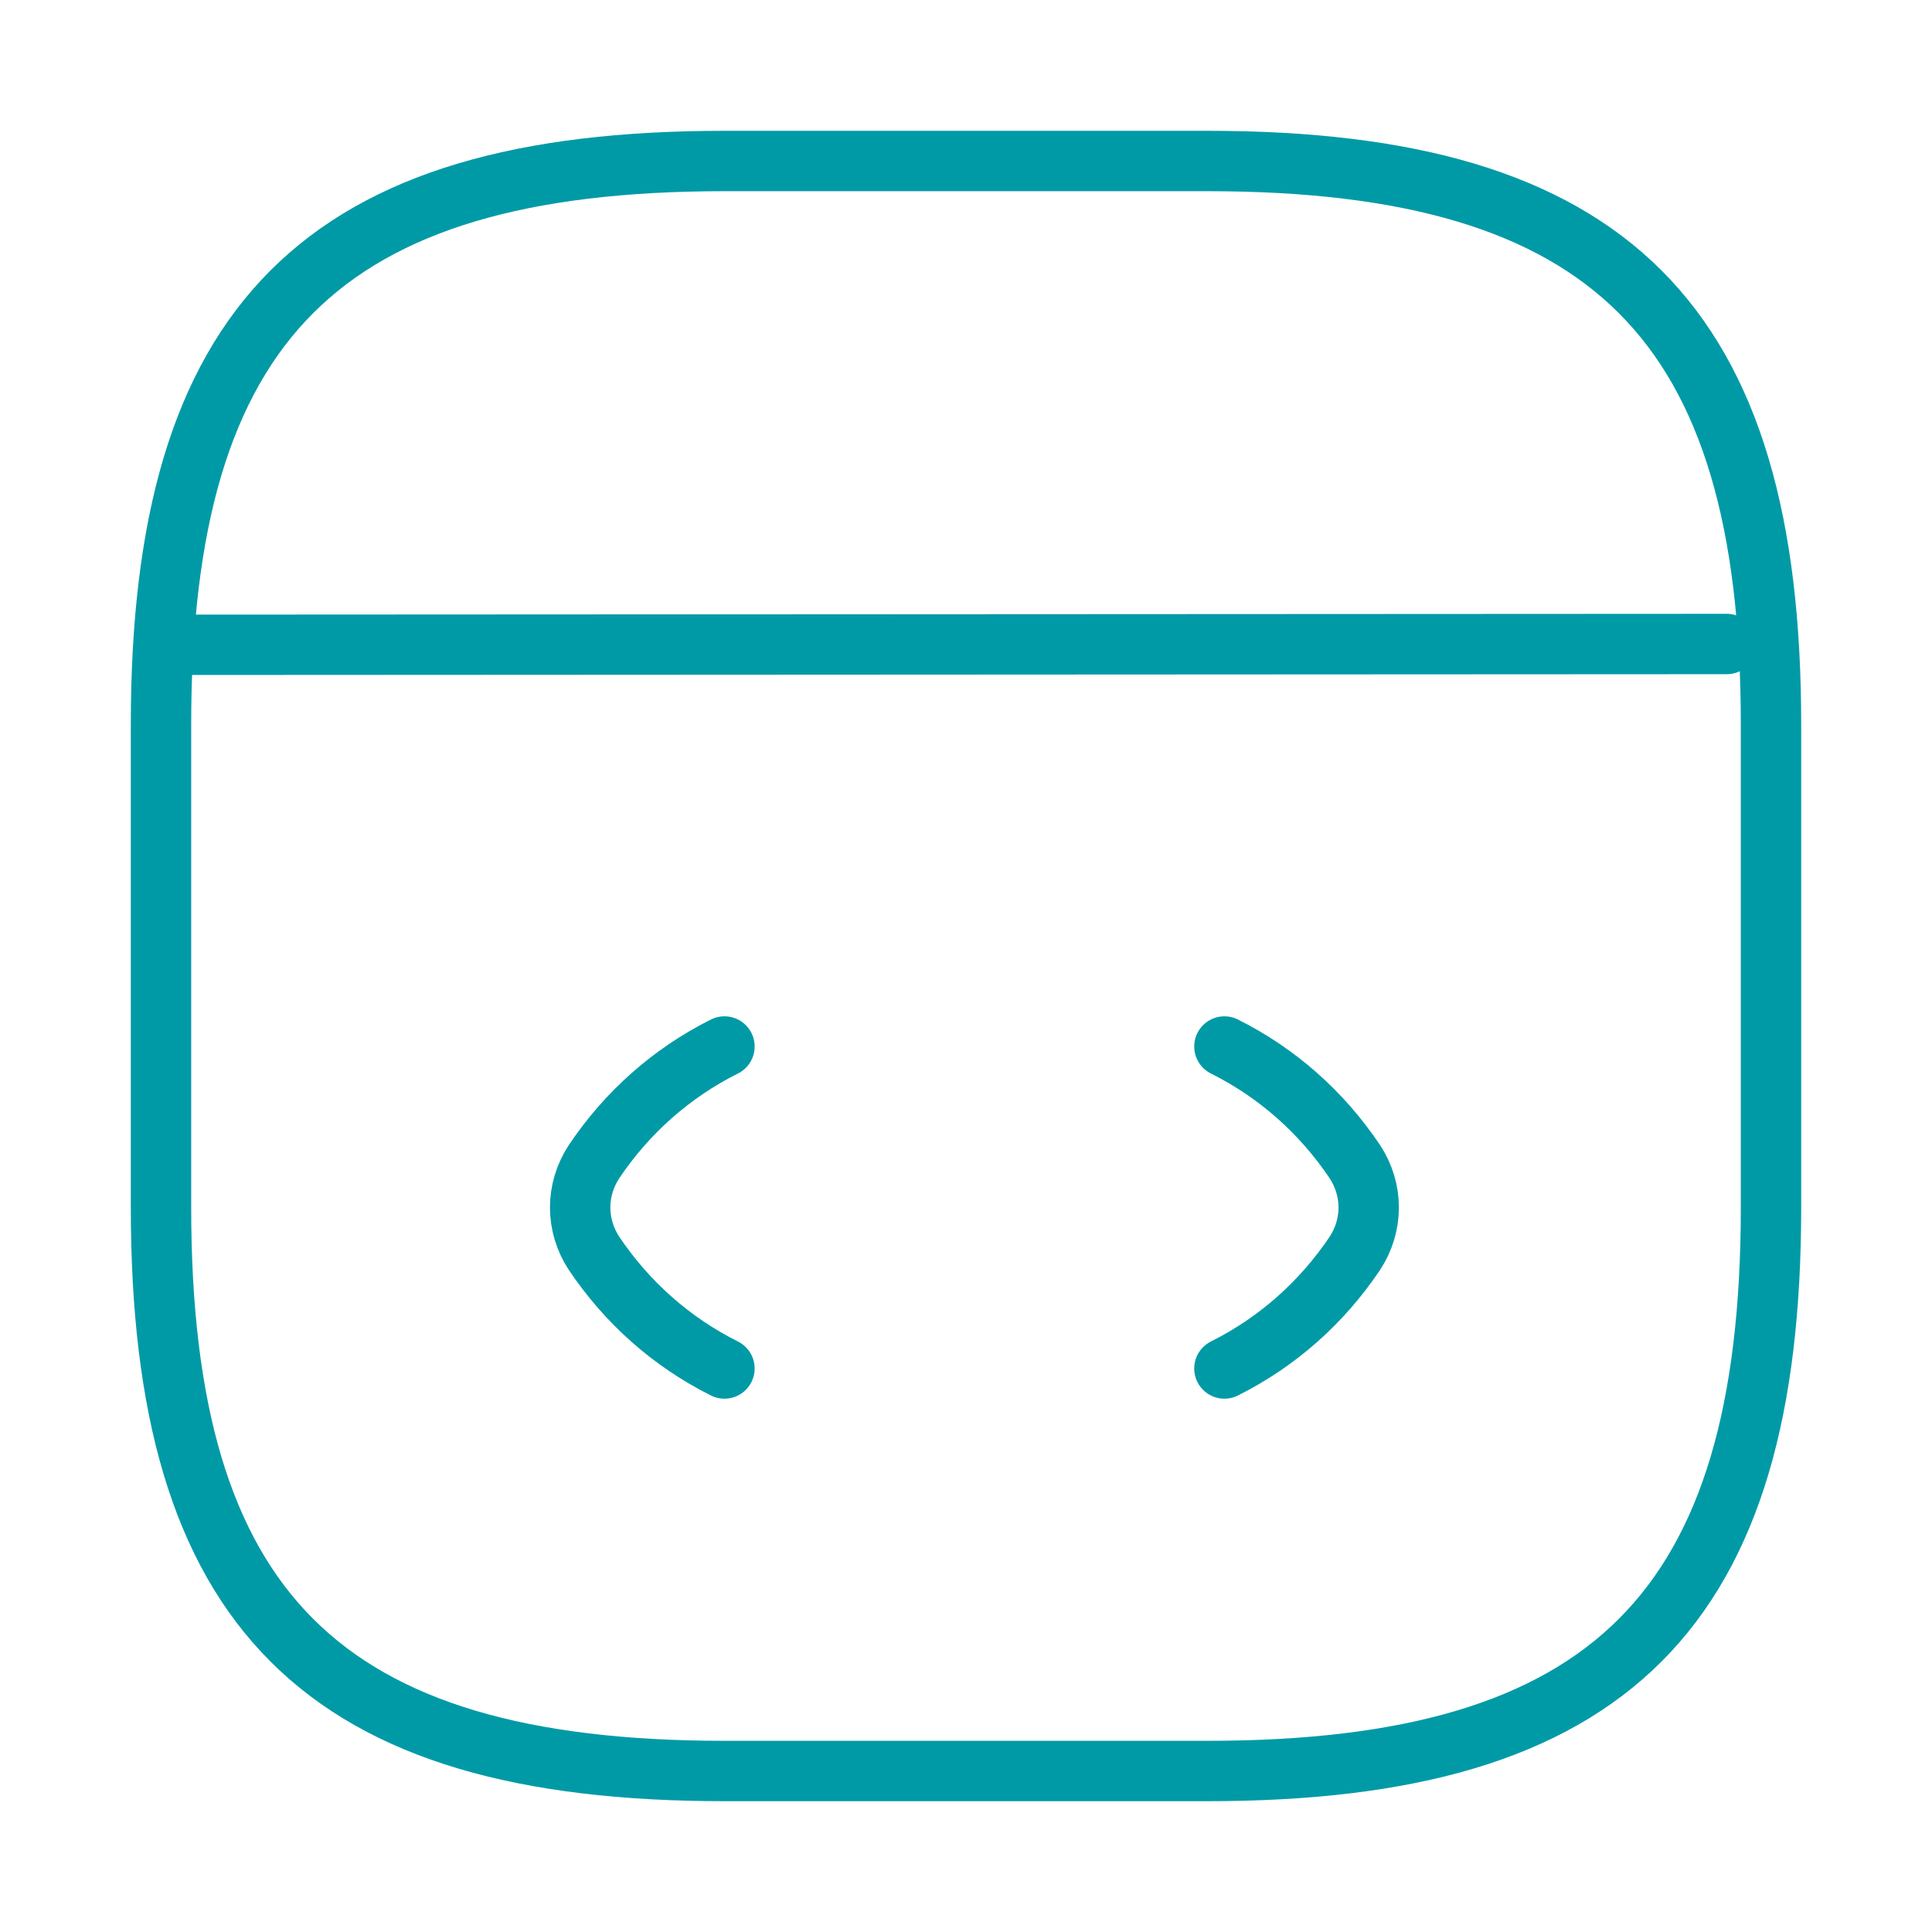 <svg width="48" height="48" viewBox="0 0 48 48" fill="none" xmlns="http://www.w3.org/2000/svg">
<path d="M17.999 26C16.679 26.66 15.579 27.64 14.759 28.86C14.299 29.56 14.299 30.44 14.759 31.14C15.579 32.36 16.679 33.34 17.999 34" stroke="#009AA6" stroke-width="1.5" stroke-linecap="round" stroke-linejoin="round"/>
<path d="M30.42 26C31.74 26.66 32.84 27.64 33.66 28.86C34.12 29.56 34.12 30.44 33.66 31.14C32.84 32.36 31.74 33.34 30.42 34" stroke="#009AA6" stroke-width="1.5" stroke-linecap="round" stroke-linejoin="round"/>
<path d="M18 44H30C40 44 44 40 44 30V18C44 8 40 4 30 4H18C8 4 4 8 4 18V30C4 40 8 44 18 44Z" stroke="#009AA6" stroke-width="1.5" stroke-linecap="round" stroke-linejoin="round"/>
<path d="M4.461 16.02L42.901 16" stroke="#009AA6" stroke-width="1.5" stroke-linecap="round" stroke-linejoin="round"/>
</svg>
